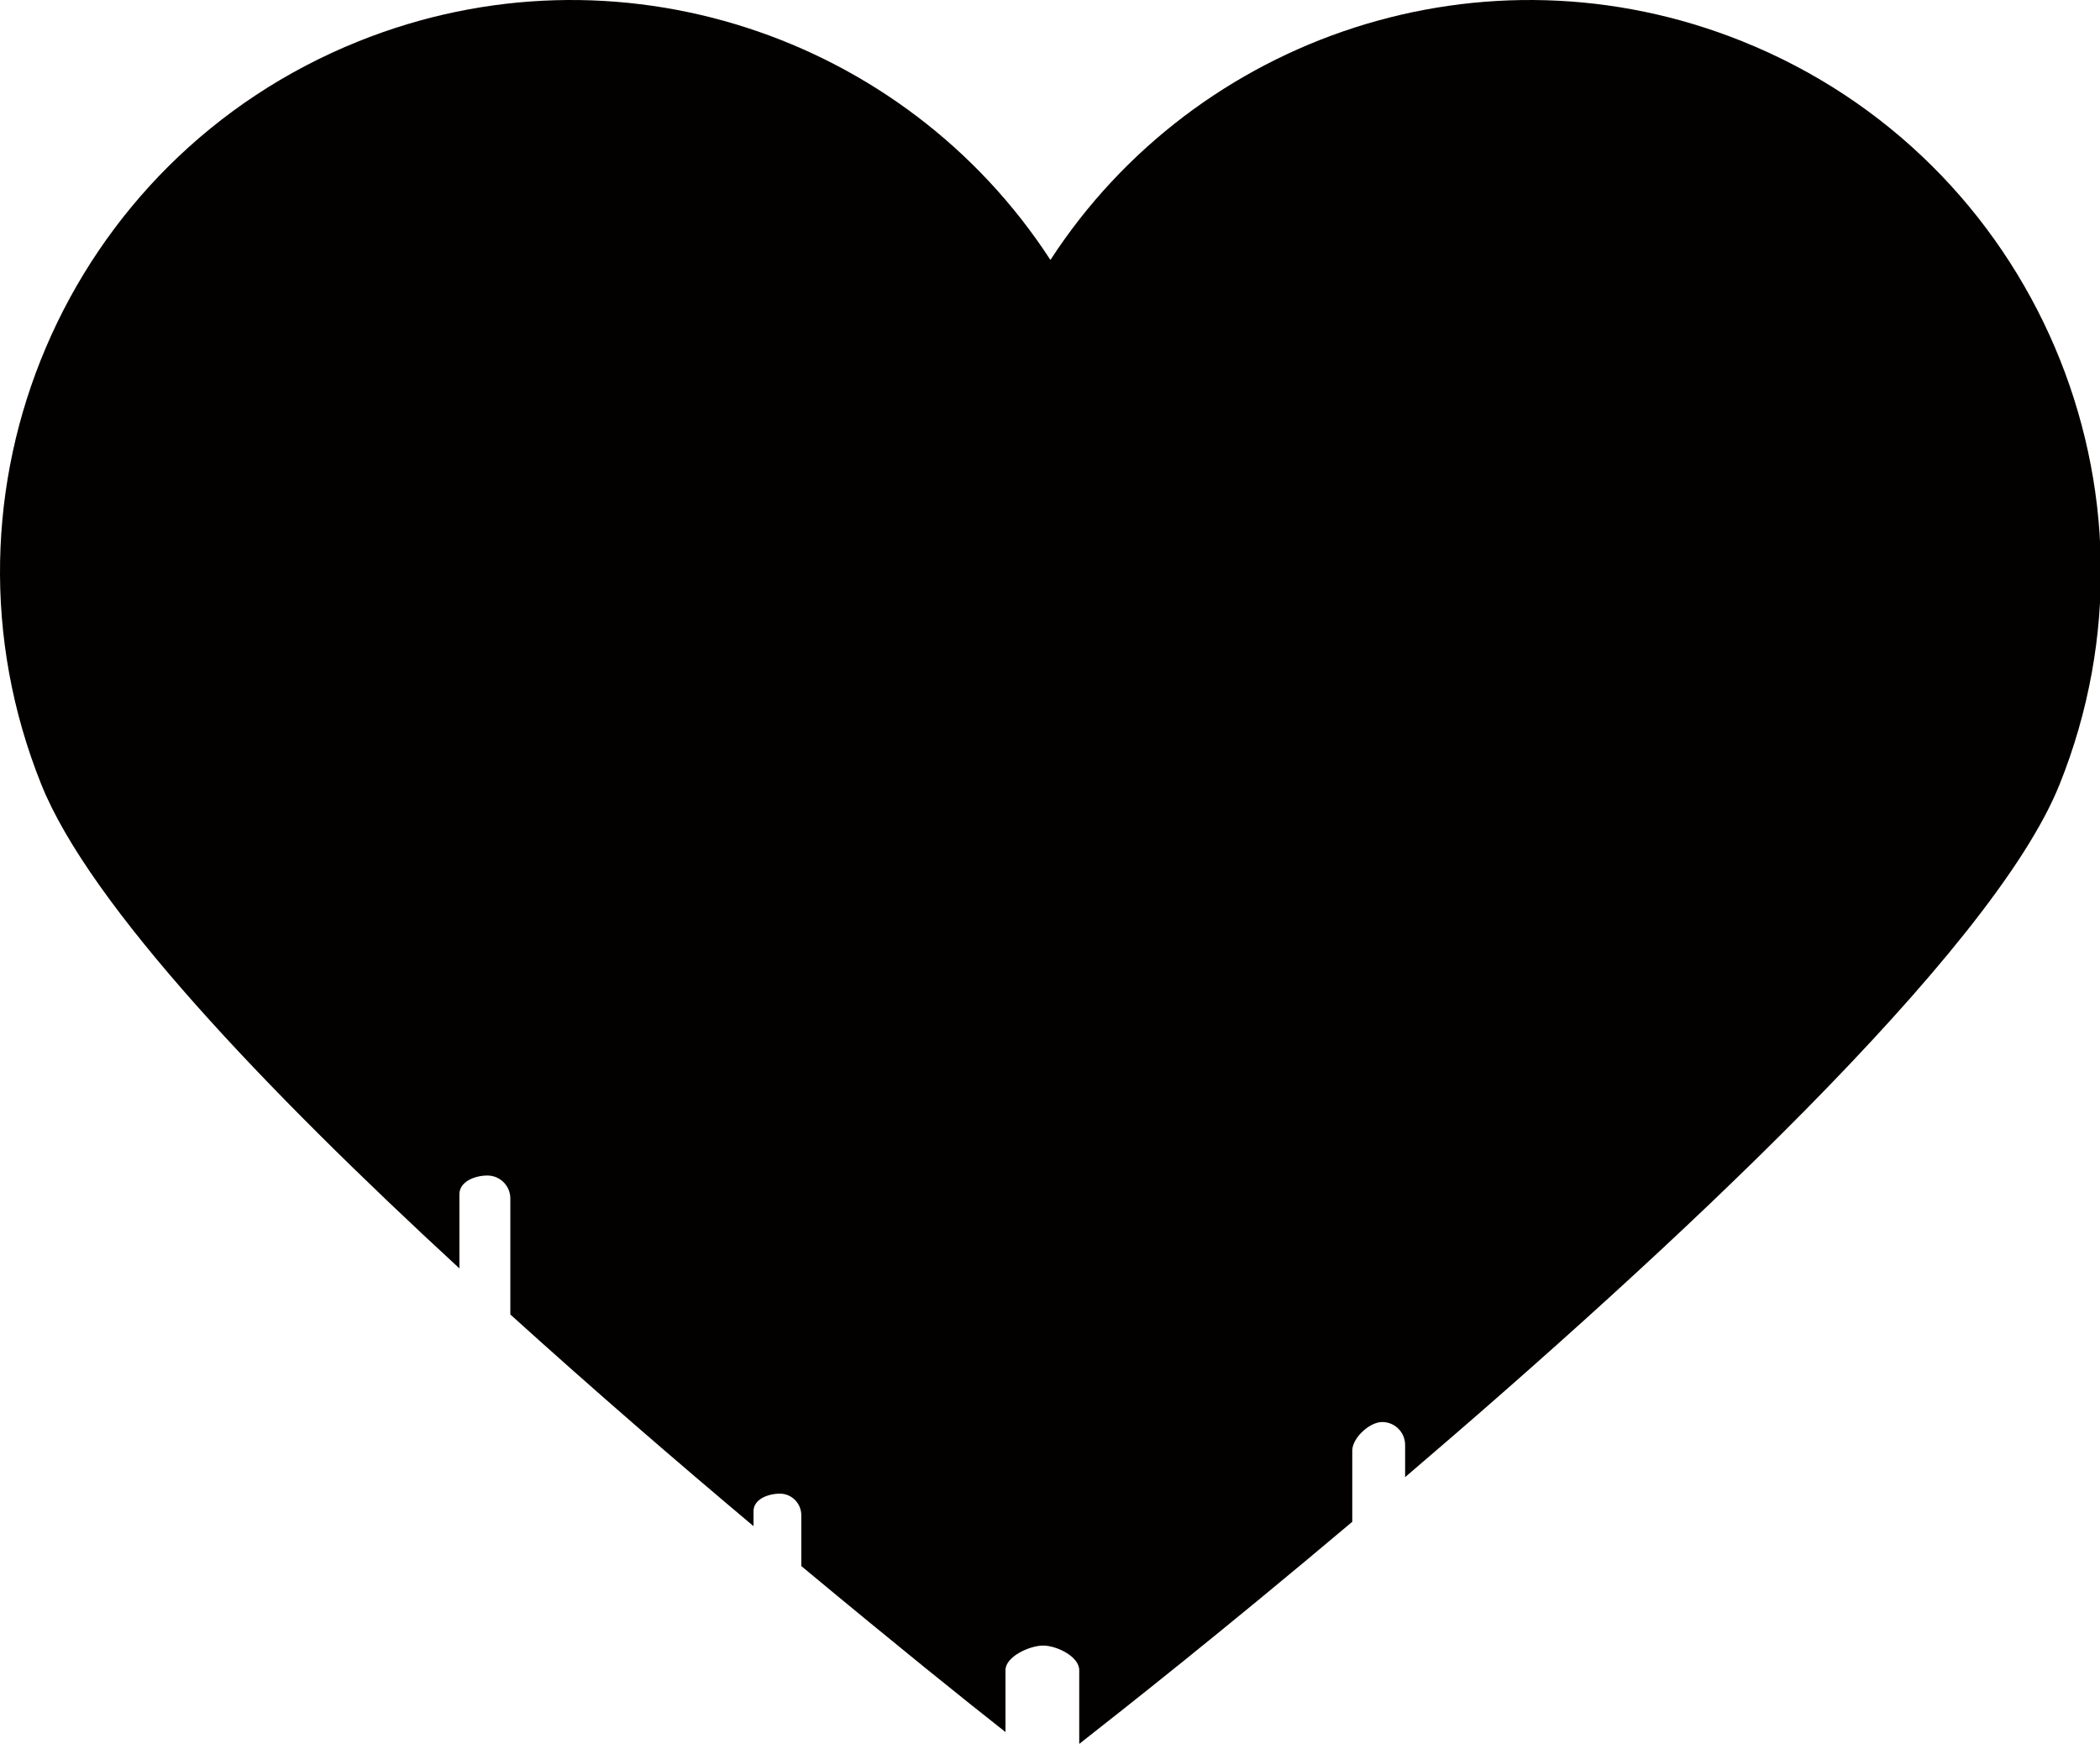 <?xml version="1.0" encoding="utf-8"?>
<!-- Generator: Adobe Illustrator 15.0.0, SVG Export Plug-In . SVG Version: 6.00 Build 0)  -->
<!DOCTYPE svg PUBLIC "-//W3C//DTD SVG 1.1//EN" "http://www.w3.org/Graphics/SVG/1.1/DTD/svg11.dtd">
<svg version="1.1" id="Layer_1" xmlns="http://www.w3.org/2000/svg" xmlns:xlink="http://www.w3.org/1999/xlink" x="0px" y="0px"
	 width="299px" height="249px" viewBox="0 0 299 249" enable-background="new 0 0 299 249" xml:space="preserve">
<path fill="#030000" d="M248.078,5.884c-36.689-14.739-77.771-0.84-98.517,31.125C128.817,5.044,87.734-8.855,51.043,5.884
	C9.354,22.632-10.864,70.009,5.887,111.697c6.893,17.159,31.781,43.329,59.525,68.887v-10.555c0-1.803,2.179-2.668,3.984-2.668
	c1.803,0,3.266,1.463,3.266,3.266v16.518c12.065,10.912,23.575,20.854,34.625,30.135v-2.133c0-1.705,2.077-2.494,3.758-2.494
	c1.683,0,3.045,1.381,3.045,3.084v7.225c14.001,11.639,23.156,18.977,29.071,23.633v-8.812c0-1.935,3.433-3.5,5.366-3.5
	c1.933,0,5.134,1.565,5.134,3.5v10.5c6.5-5.104,20.104-15.796,38.875-31.625v-10.128c0-1.803,2.455-4.075,4.26-4.075
	c1.804,0,3.265,1.463,3.265,3.267v4.581c37.467-31.974,83.551-74.646,93.176-98.604C309.986,70.009,289.768,22.632,248.078,5.884z"
	/>
</svg>
